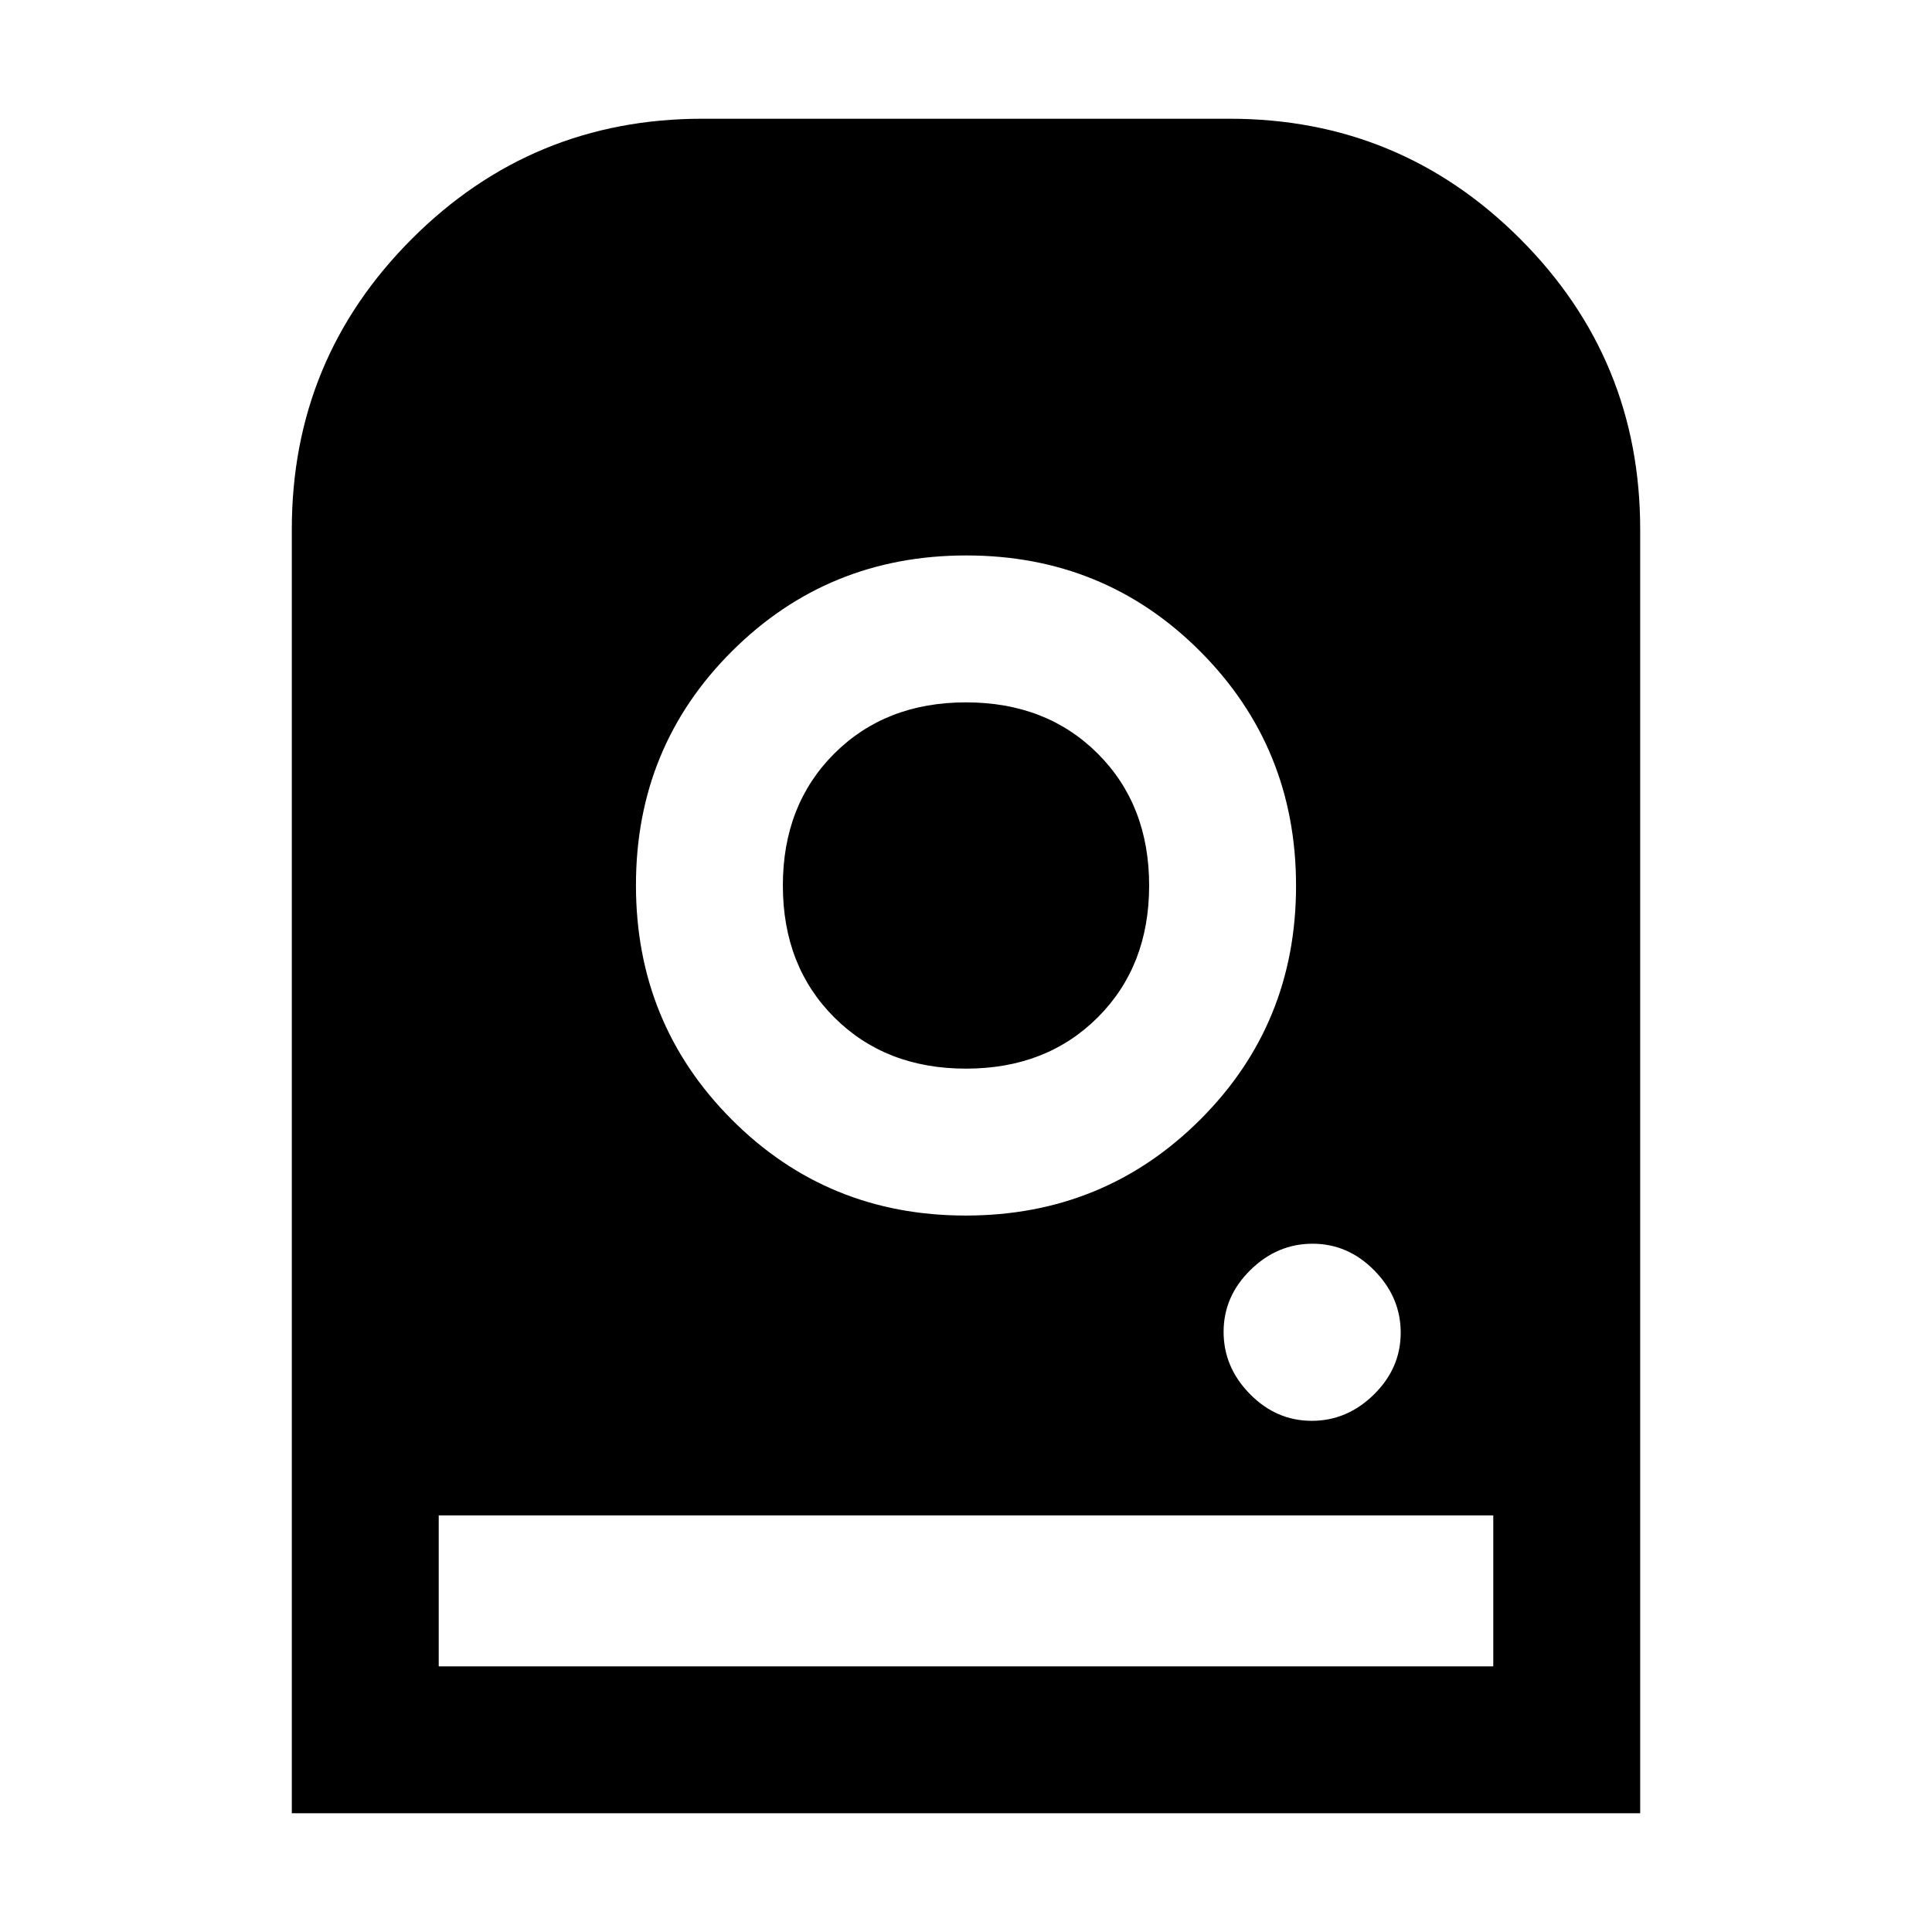 <svg xmlns="http://www.w3.org/2000/svg" height="48" viewBox="0 -960 960 960" width="48"><path d="M480.16-684q-68.71 0-116.43 47.57Q316-588.87 316-520.16t47.57 116.43Q411.13-356 479.84-356t116.44-47.57Q644-451.13 644-519.84t-47.57-116.44Q548.87-684 480.16-684ZM480-429q-40 0-65.5-25.5T389-520q0-40 25.5-65.5T480-611q40 0 65.5 25.5T571-520q0 40-25.5 65.5T480-429Zm171.79 175q17.61 0 30.91-13.09t13.3-30.7q0-17.61-13.09-30.91t-30.7-13.3q-17.61 0-30.91 13.09t-13.3 30.7q0 17.61 13.09 30.91t30.7 13.3ZM145-59v-638q0-84.66 59.67-144.33Q264.34-901 349-901h262q84.66 0 144.33 59.67Q815-781.66 815-697v638H145Zm73-73h524v-75H218v75Z"/></svg>